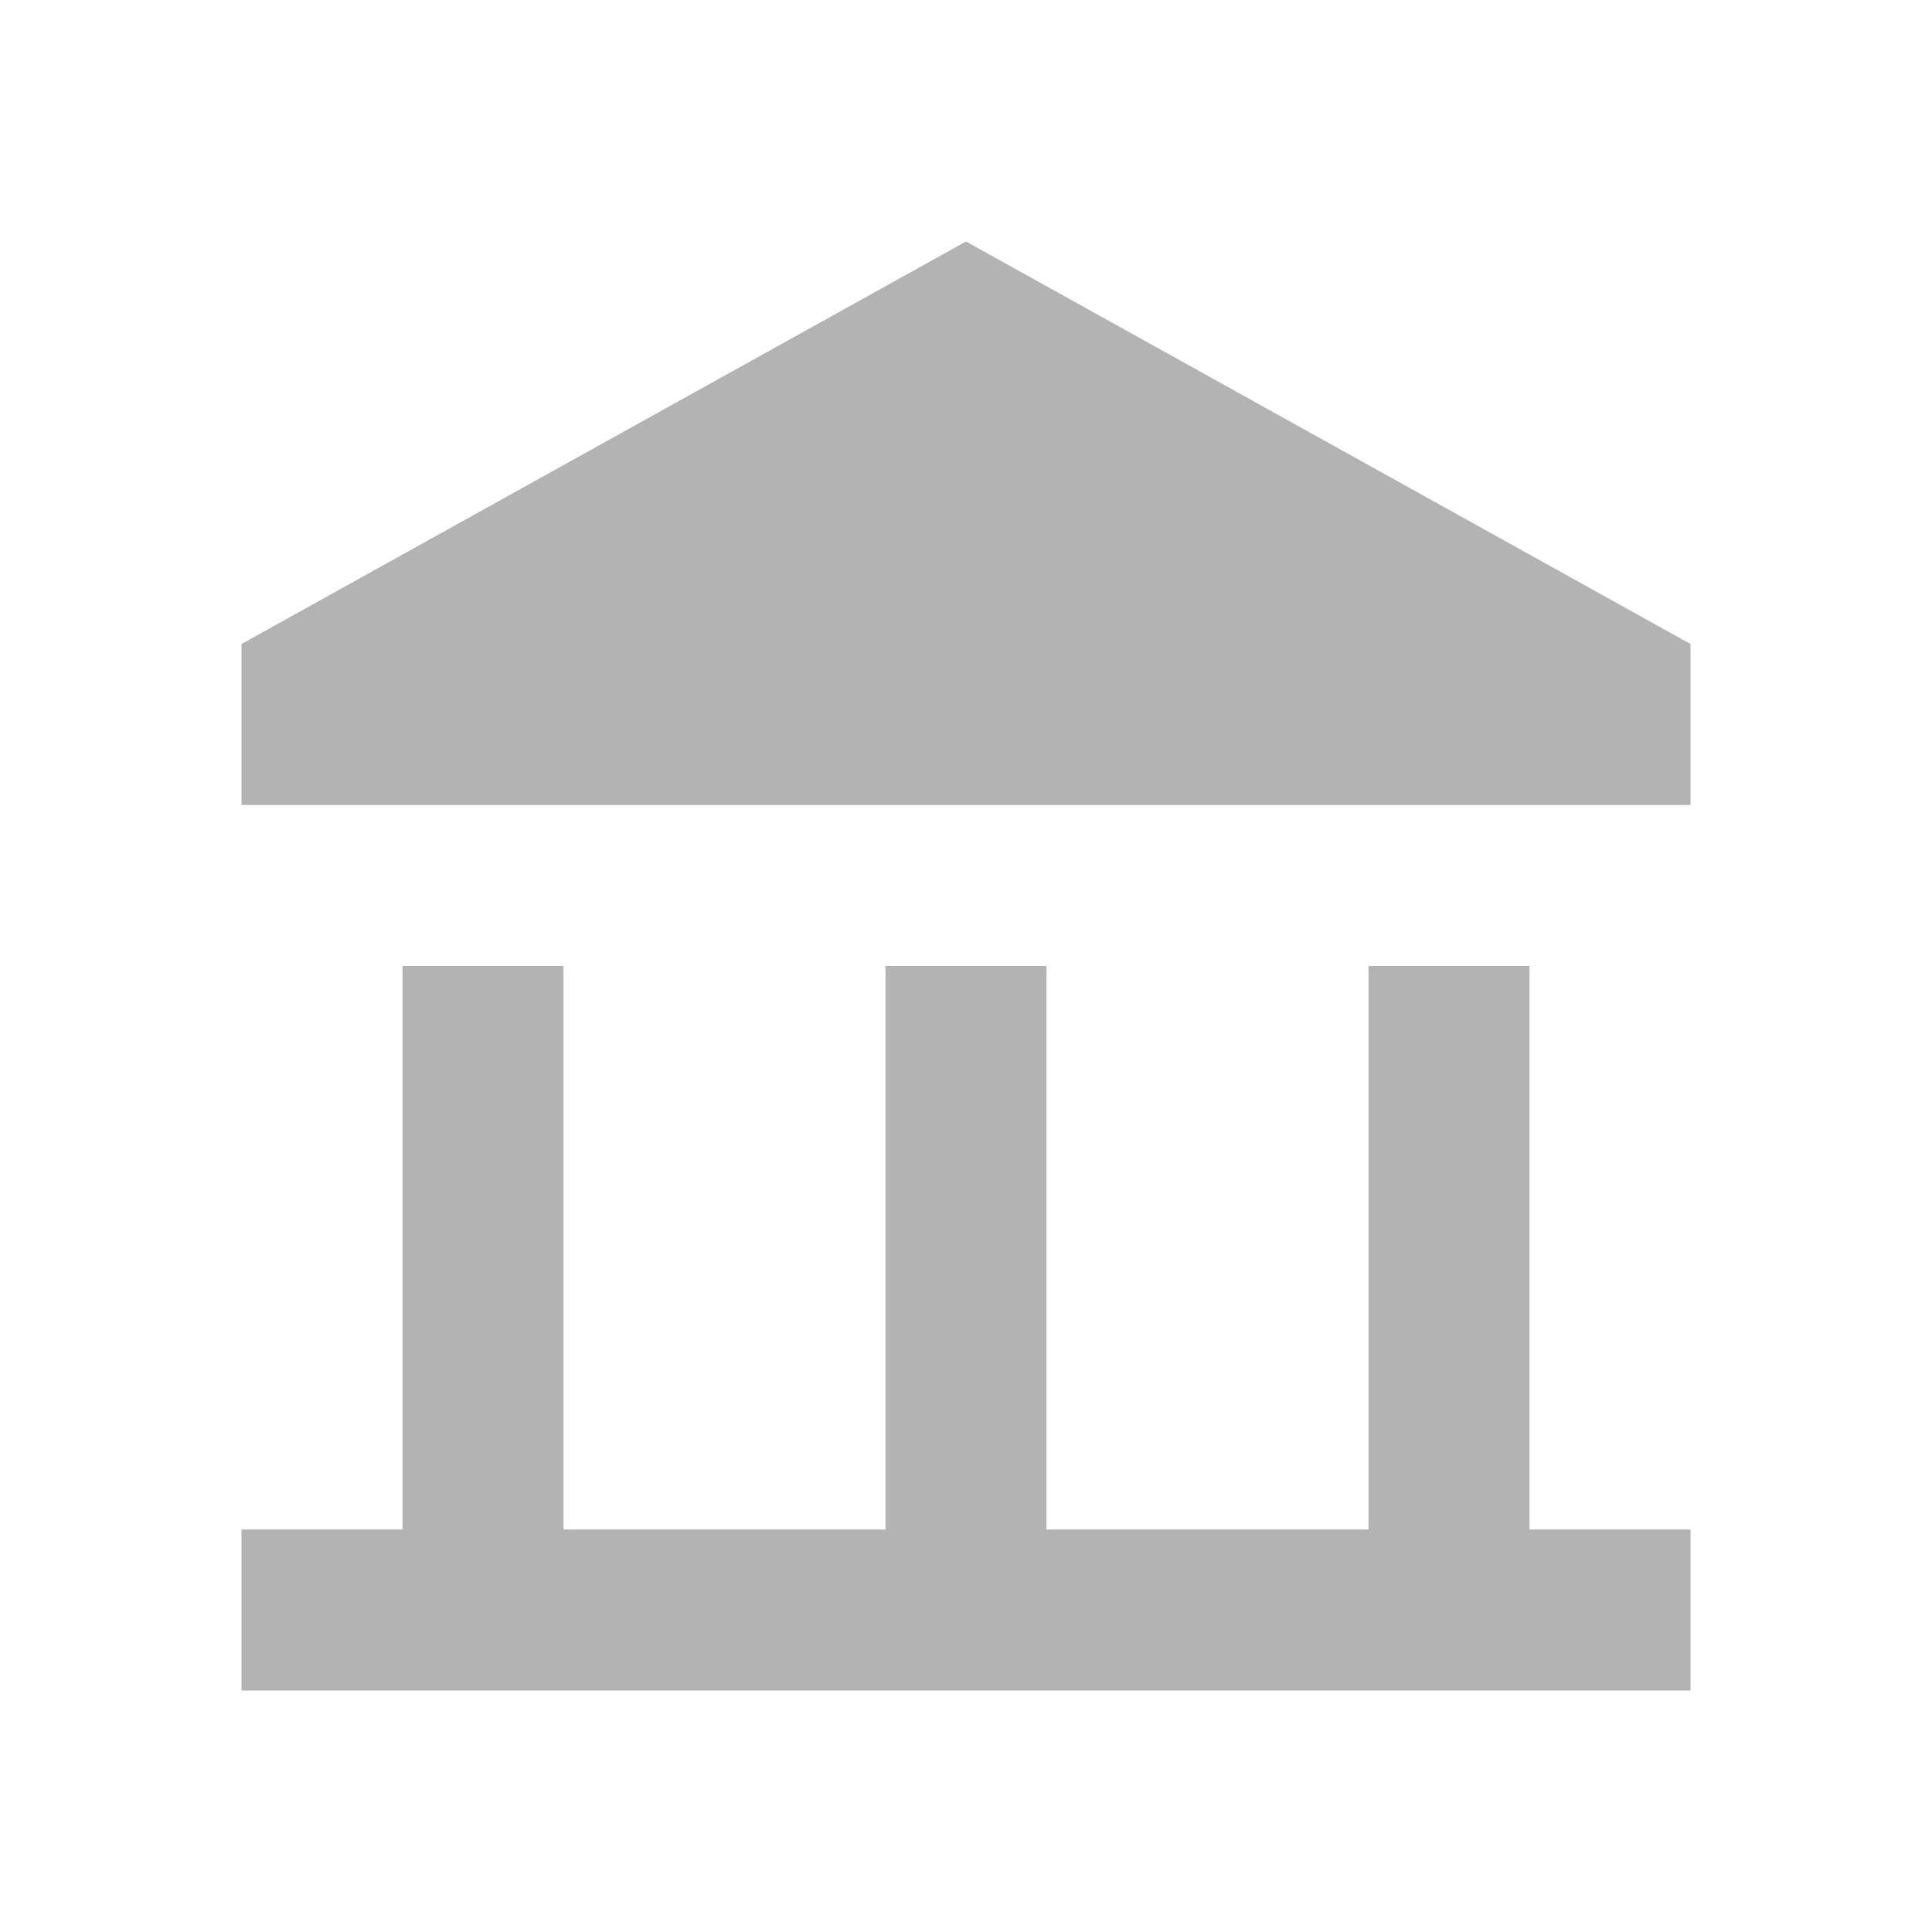 <svg class="nested-list__icon-img" xmlns="http://www.w3.org/2000/svg" width="24" height="24" viewBox="0 0 24 24"><g fill="none" fill-rule="nonzero" opacity="0.3"><path d="M0 0h24v24H0z"></path><path d="M0 0h24v24H0z"></path><path d="M0 0h24v24H0z"></path><path fill="#000" fill-rule="nonzero" d="M5 12v7h2v-7H5zm6 0v7h2v-7h-2zm-8 9h18v-2H3v2zm14-9v7h2v-7h-2zm-5-9L3 8v2h18V8l-9-5z"></path></g></svg>